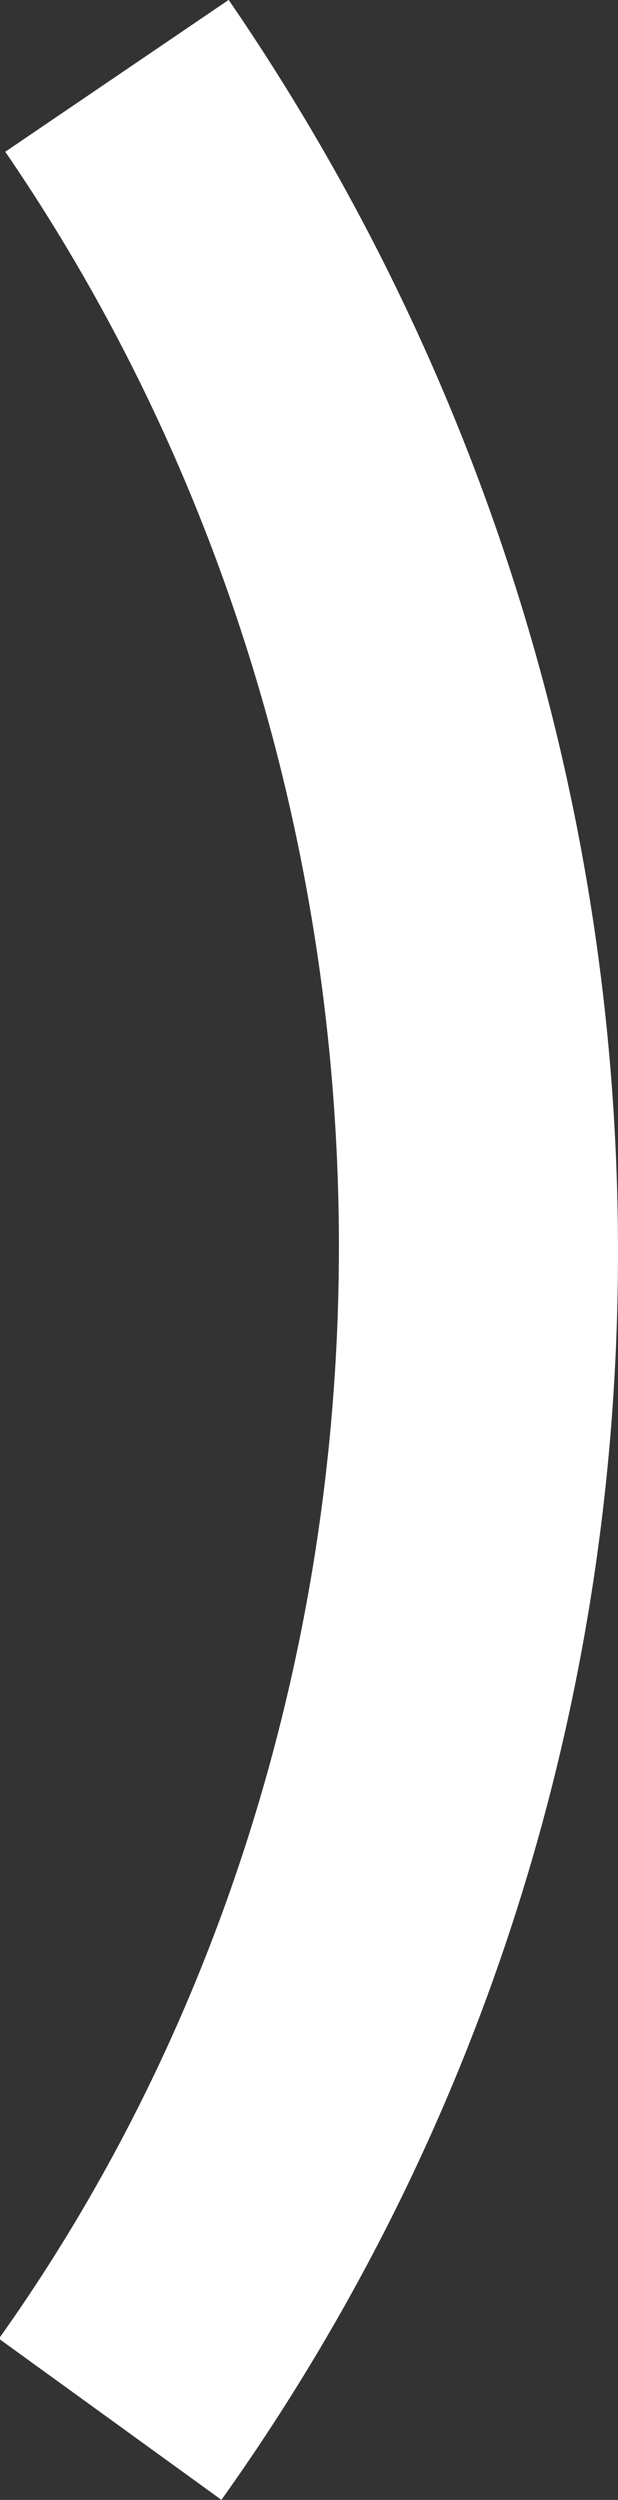 <?xml version="1.0" encoding="UTF-8" standalone="no"?>
<!-- Generator: Adobe Illustrator 16.0.0, SVG Export Plug-In . SVG Version: 6.00 Build 0)  -->

<svg
   xmlns:dc="http://purl.org/dc/elements/1.1/"
   xmlns:cc="http://creativecommons.org/ns#"
   xmlns:rdf="http://www.w3.org/1999/02/22-rdf-syntax-ns#"
   xmlns:svg="http://www.w3.org/2000/svg"
   xmlns="http://www.w3.org/2000/svg"
   xmlns:sodipodi="http://sodipodi.sourceforge.net/DTD/sodipodi-0.dtd"
   xmlns:inkscape="http://www.inkscape.org/namespaces/inkscape"
   version="1.1"
   id="Layer_1"
   x="0px"
   y="0px"
   width="72.603"
   height="293.22"
   viewBox="0 0 72.603 293.22"
   enable-background="new 0 0 512 512"
   xml:space="preserve"
   inkscape:version="0.91 r13725"
   sodipodi:docname="wave-large-right.svg"><rect x="0" y="0" width="72.603" height="293.22" fill="#333333" stroke="none"/><defs
     id="defs13" /><sodipodi:namedview
     pagecolor="#ffffff"
     bordercolor="#666666"
     borderopacity="1"
     objecttolerance="10"
     gridtolerance="10"
     guidetolerance="10"
     inkscape:pageopacity="0"
     inkscape:pageshadow="2"
     inkscape:window-width="1280"
     inkscape:window-height="700"
     id="namedview11"
     showgrid="false"
     fit-margin-top="0"
     fit-margin-left="0"
     fit-margin-right="0"
     fit-margin-bottom="0"
     inkscape:zoom="0.921875"
     inkscape:cx="14.200741"
     inkscape:cy="160.54004"
     inkscape:window-x="0"
     inkscape:window-y="1"
     inkscape:window-maximized="1"
     inkscape:current-layer="Layer_1" /><path
     inkscape:connector-curvature="0"
     id="path7"
     d="M -0.126,274.309 26.013,293.21 C 56.329,250.74 72.448,200.404 72.601,147.603 72.755,94.802 56.93,43.783 26.864,-0.009 L 0.619,17.801 C 53.158,94.32 52.851,199.985 -0.126,274.309 Z"
     style="fill:#ffffff;fill-opacity:1" /></svg>